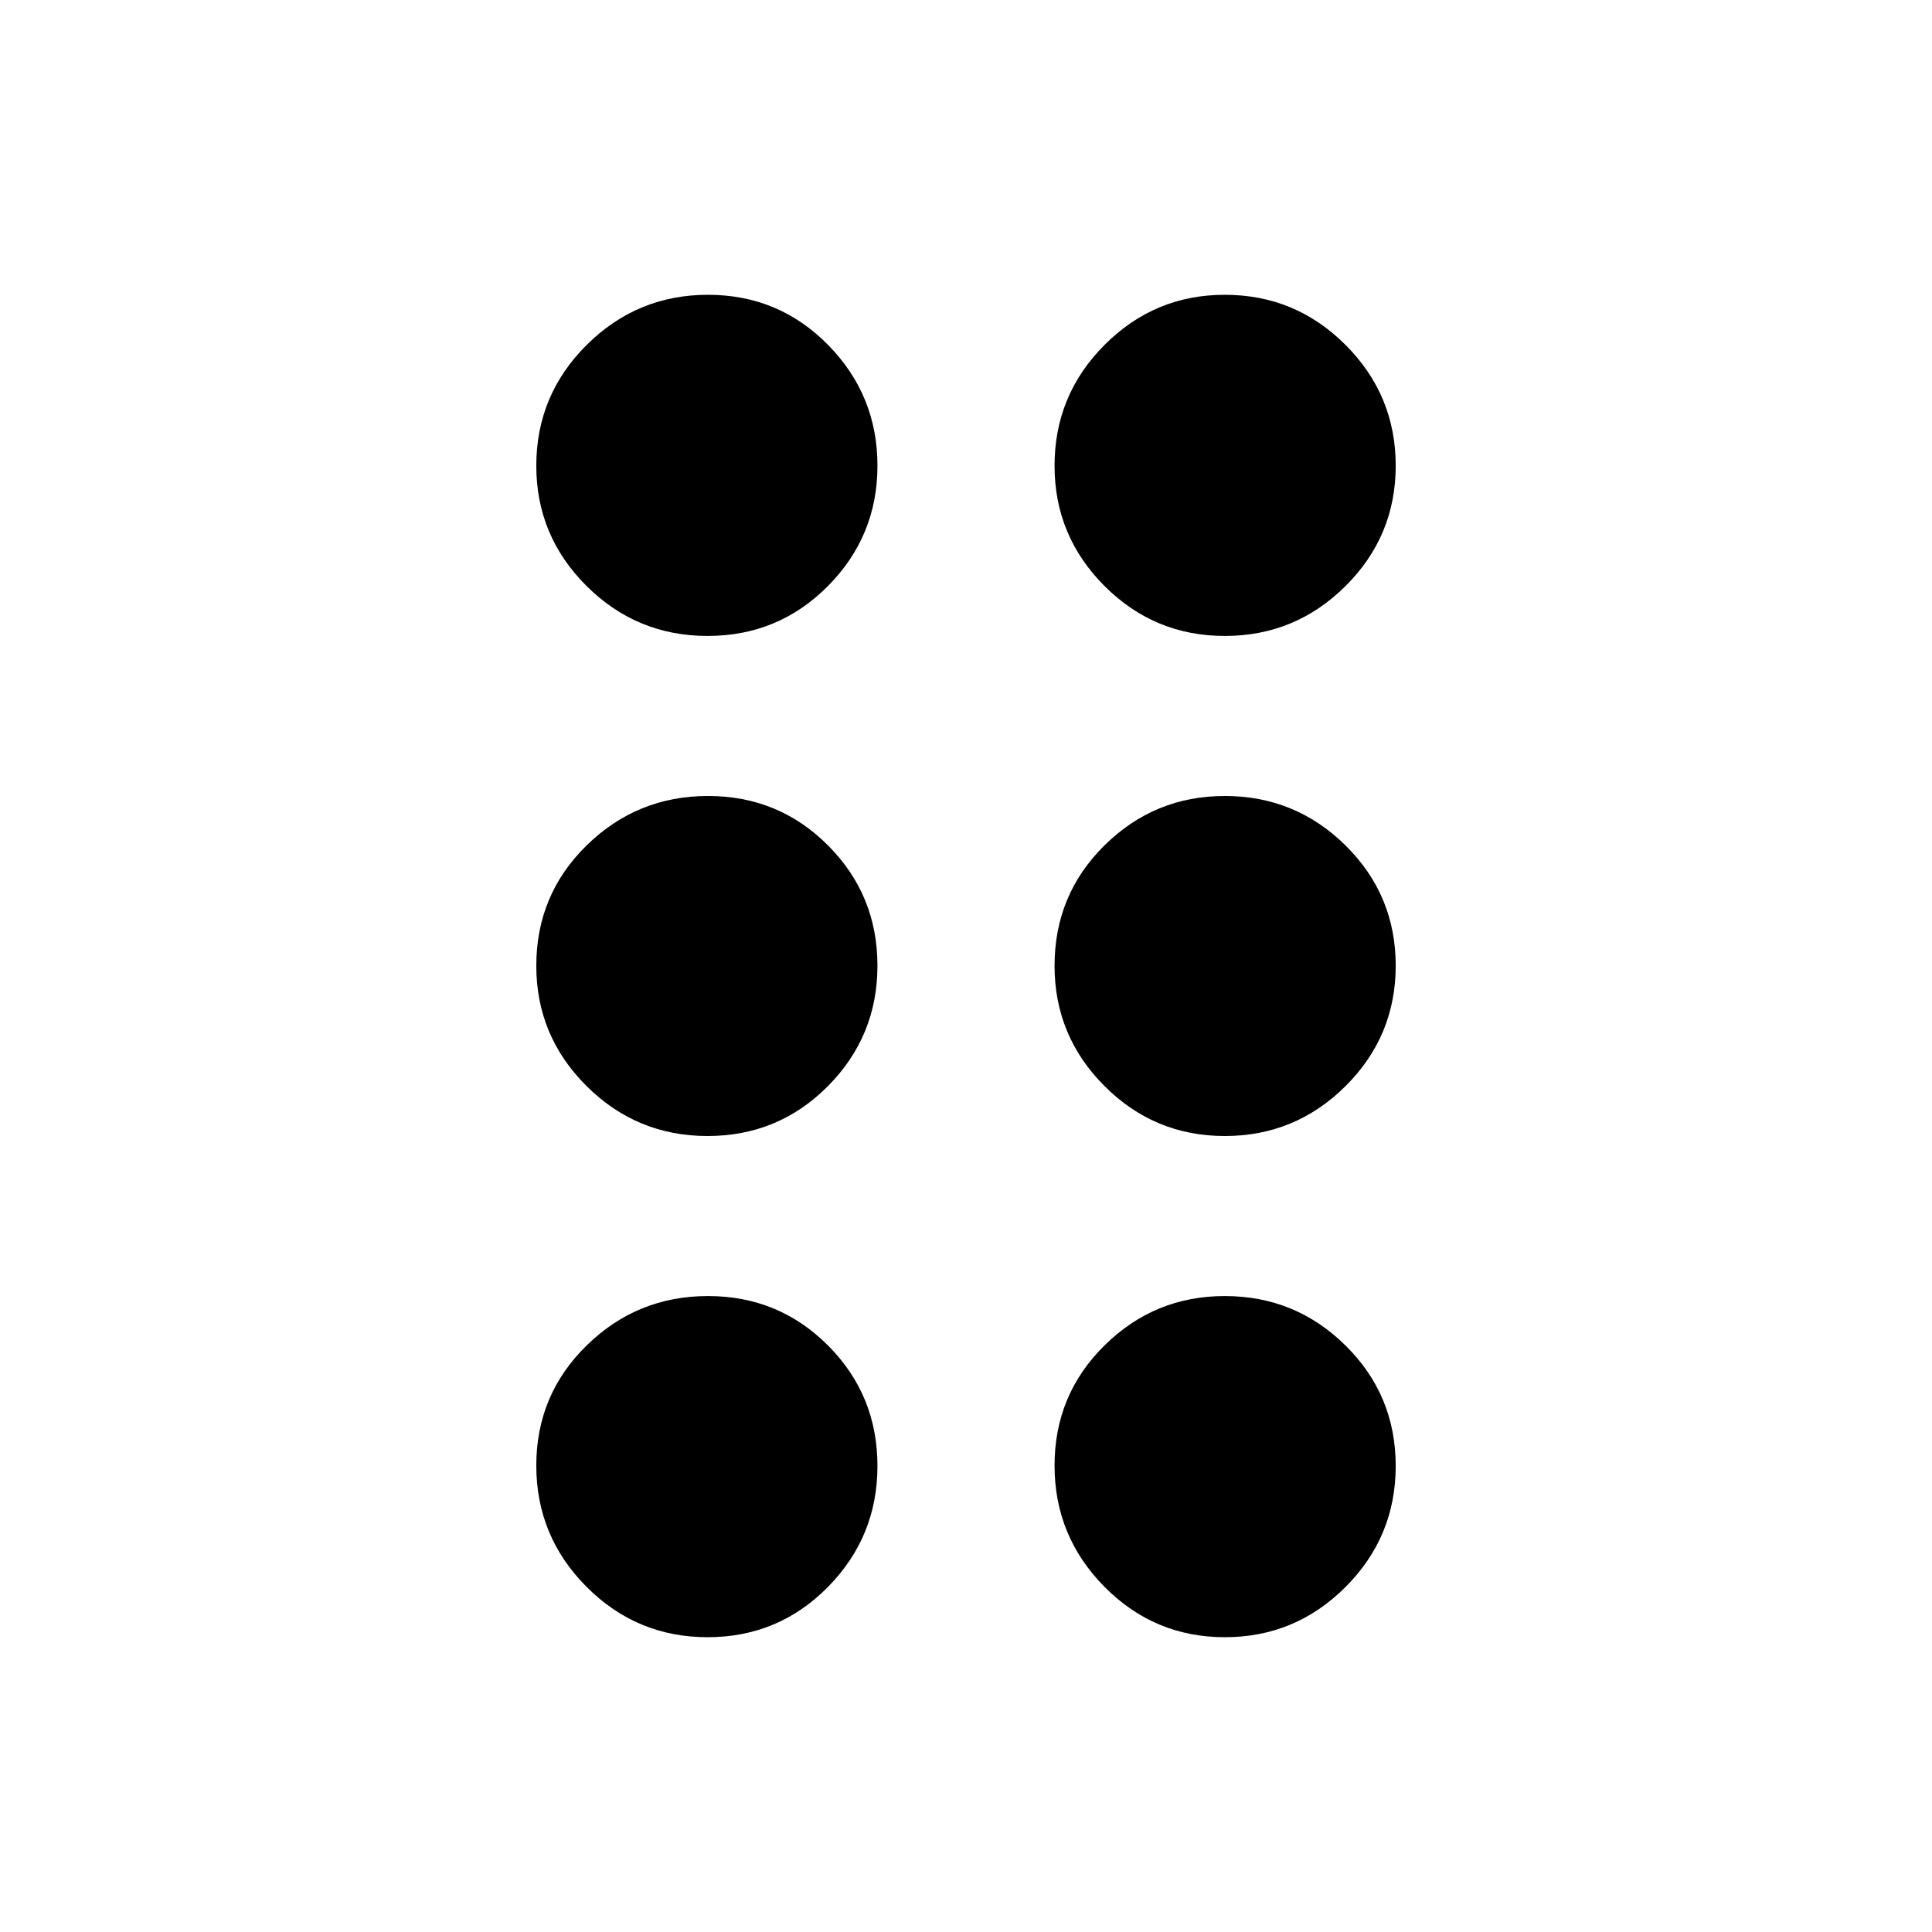 <svg xmlns="http://www.w3.org/2000/svg" height="24" viewBox="0 -960 960 960" width="24"><path d="M351.58-146.48q-35.2 0-60.15-25.06-24.95-25.06-24.95-60.25t25.06-59.7Q316.6-316 351.79-316t59.7 24.62Q436-266.77 436-231.58q0 35.2-24.62 60.15-24.61 24.95-59.8 24.95Zm257.03 0q-35.02 0-59.82-25.06Q524-196.6 524-231.79t24.85-59.7Q573.69-316 608.58-316q35.13 0 60.04 24.62 24.9 24.61 24.9 59.8 0 35.2-24.94 60.15-24.94 24.95-59.97 24.95ZM351.58-395.52q-35.2 0-60.15-24.85-24.95-24.84-24.95-59.74 0-35.35 25.06-59.86 25.06-24.51 60.25-24.51t59.7 24.62Q436-515.24 436-480.18q0 35.07-24.62 59.87-24.61 24.79-59.8 24.79Zm257.03 0q-35.02 0-59.82-24.85Q524-445.21 524-480.11q0-35.35 24.85-59.86 24.84-24.51 59.73-24.51 35.13 0 60.04 24.62 24.9 24.62 24.9 59.68 0 35.07-24.94 59.87-24.94 24.79-59.97 24.79ZM351.58-644q-35.2 0-60.15-24.85-24.95-24.84-24.95-59.73 0-35.13 25.06-60.04 25.06-24.9 60.25-24.9t59.7 24.94Q436-763.64 436-728.61q0 35.02-24.62 59.82Q386.77-644 351.58-644Zm257.03 0q-35.02 0-59.82-24.85Q524-693.69 524-728.58q0-35.13 24.85-60.04 24.84-24.9 59.73-24.9 35.13 0 60.04 24.94 24.9 24.94 24.9 59.97 0 35.02-24.94 59.82Q643.64-644 608.61-644Z"/></svg>